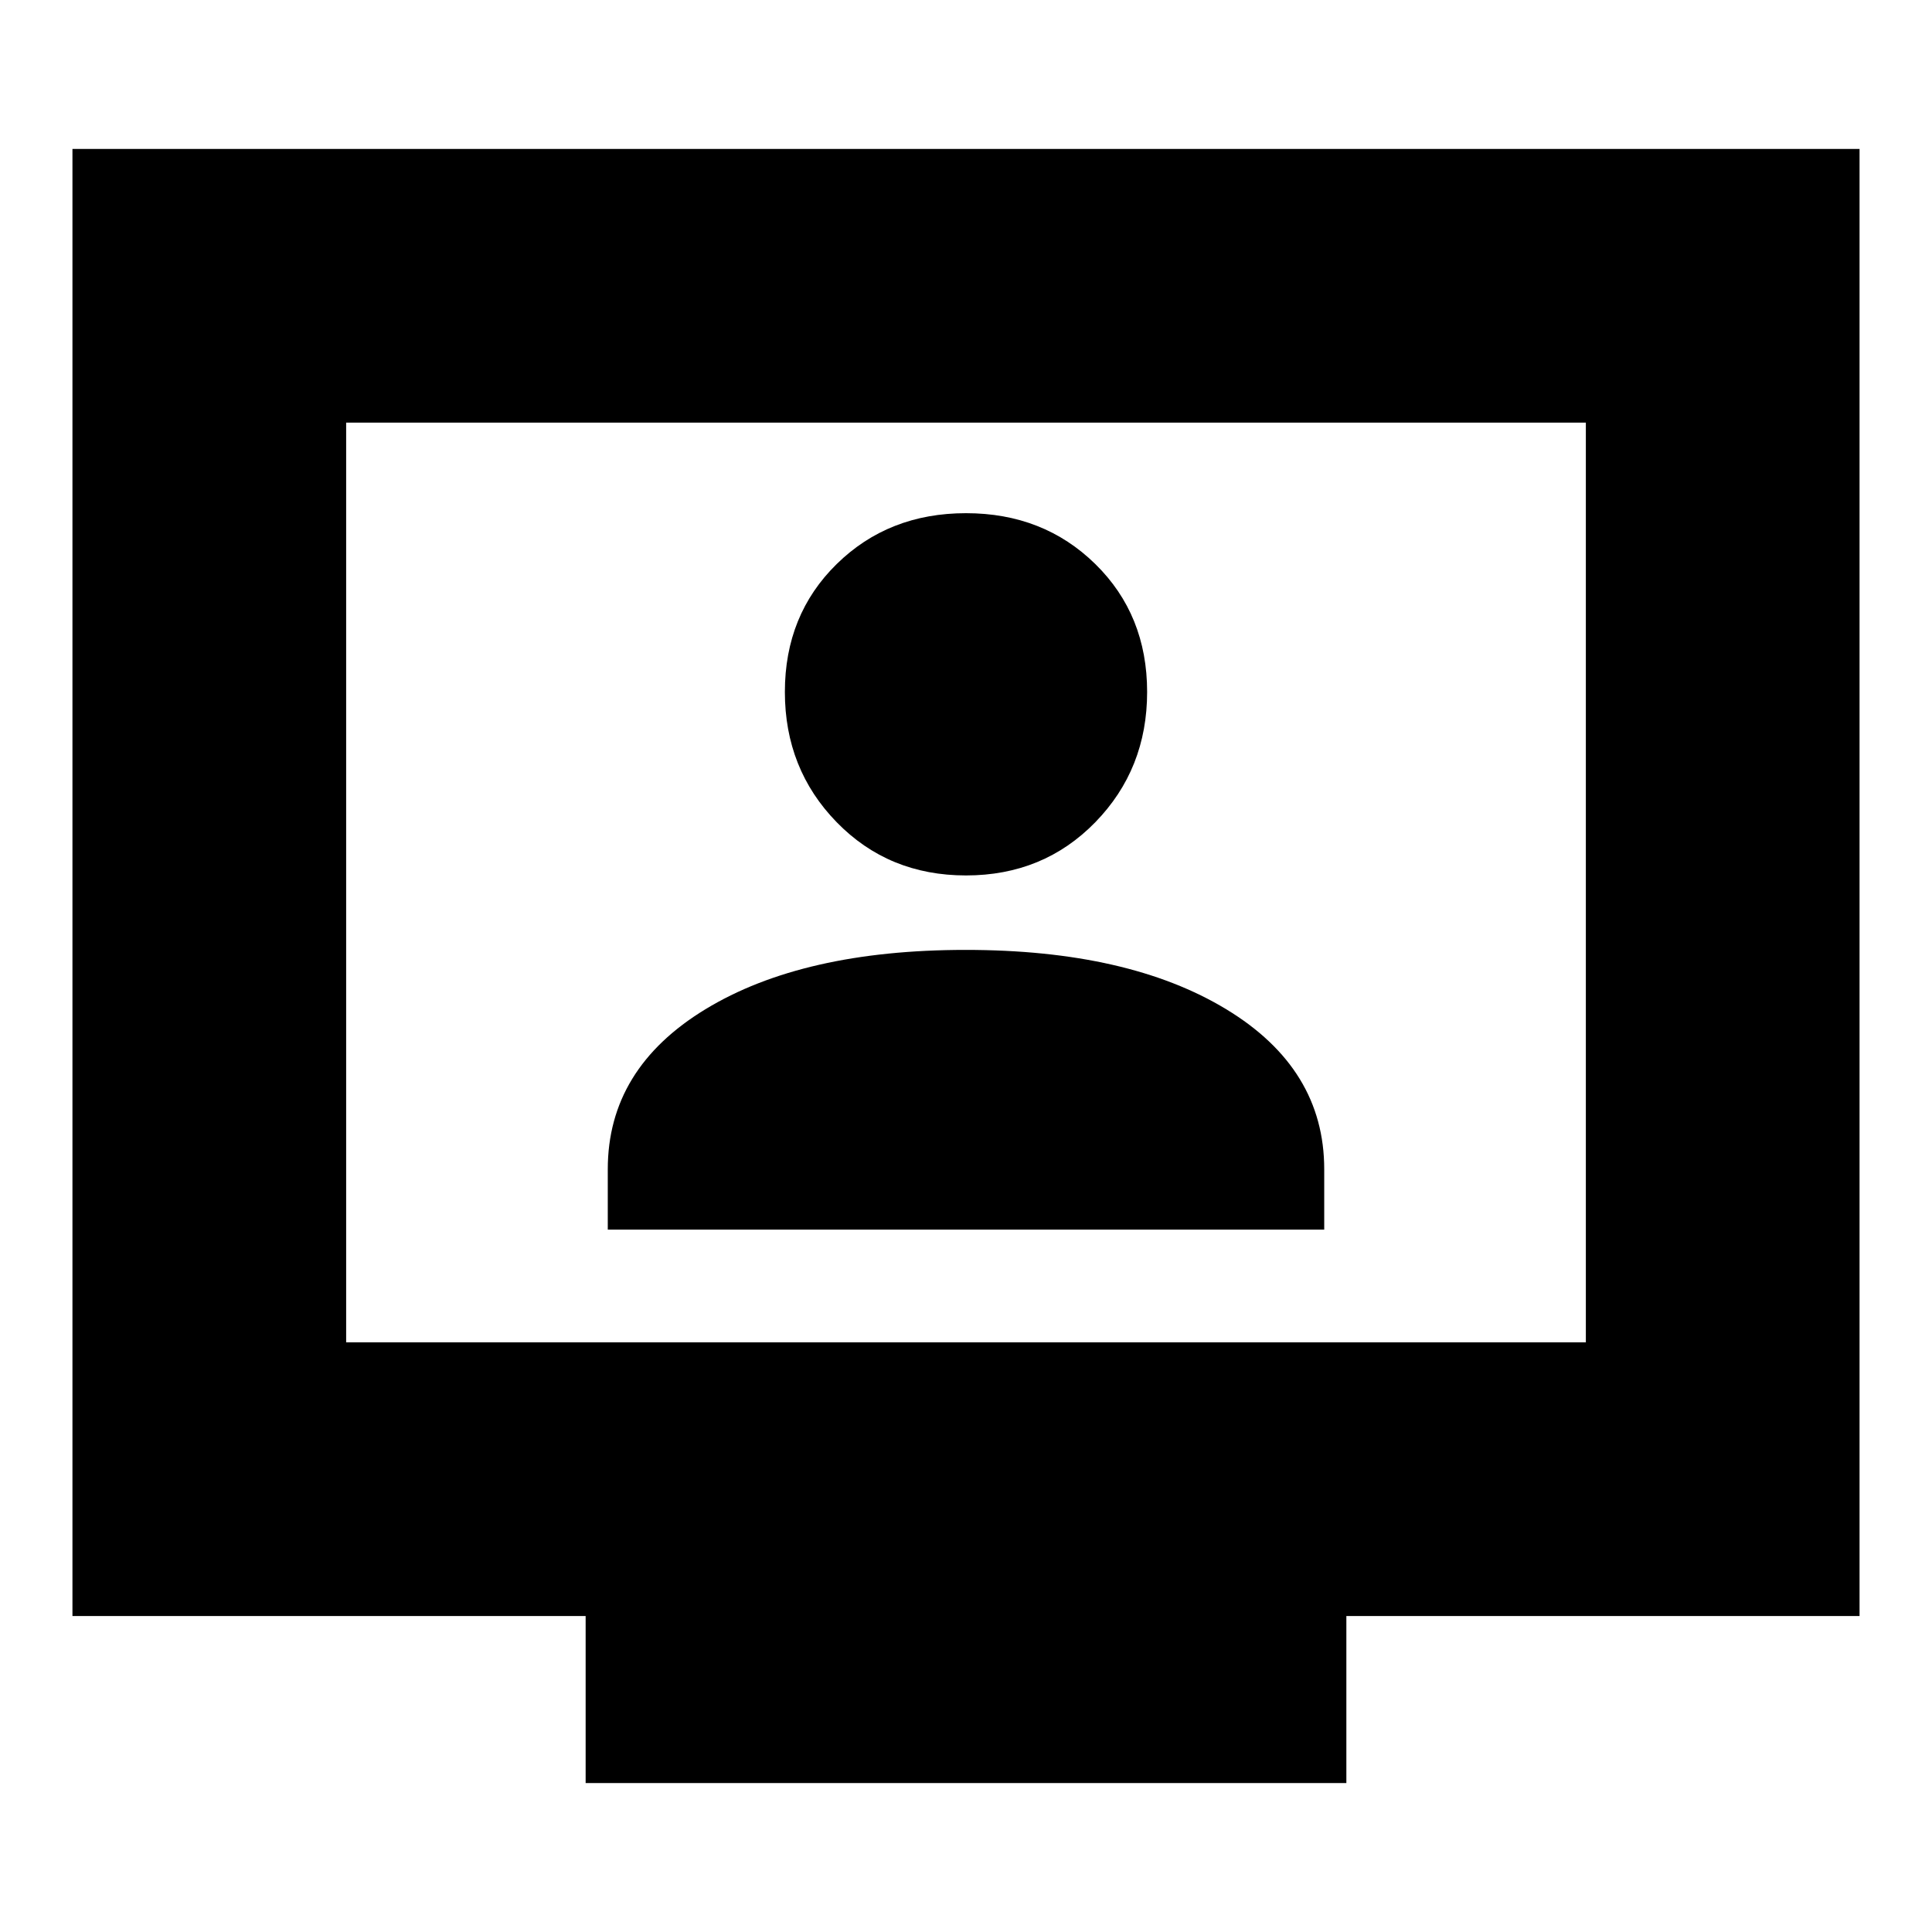 <svg xmlns="http://www.w3.org/2000/svg" height="24" viewBox="0 -960 960 960" width="24"><path d="M302-349h356v-30q0-50-48.67-79.5T479.83-488Q399-488 350.5-458.5 302-429 302-379v30Zm178-176q38.47 0 64.24-26.43Q570-577.86 570-616.17q0-38.3-25.76-63.57Q518.47-705 480-705q-38.48 0-64.24 25.26Q390-654.47 390-616.17q0 38.31 25.76 64.74Q441.52-525 480-525ZM291-74v-83H36v-729h888v729H669v83H291ZM172-293h616v-457H172v457Zm0 0v-457 457Z"/></svg>